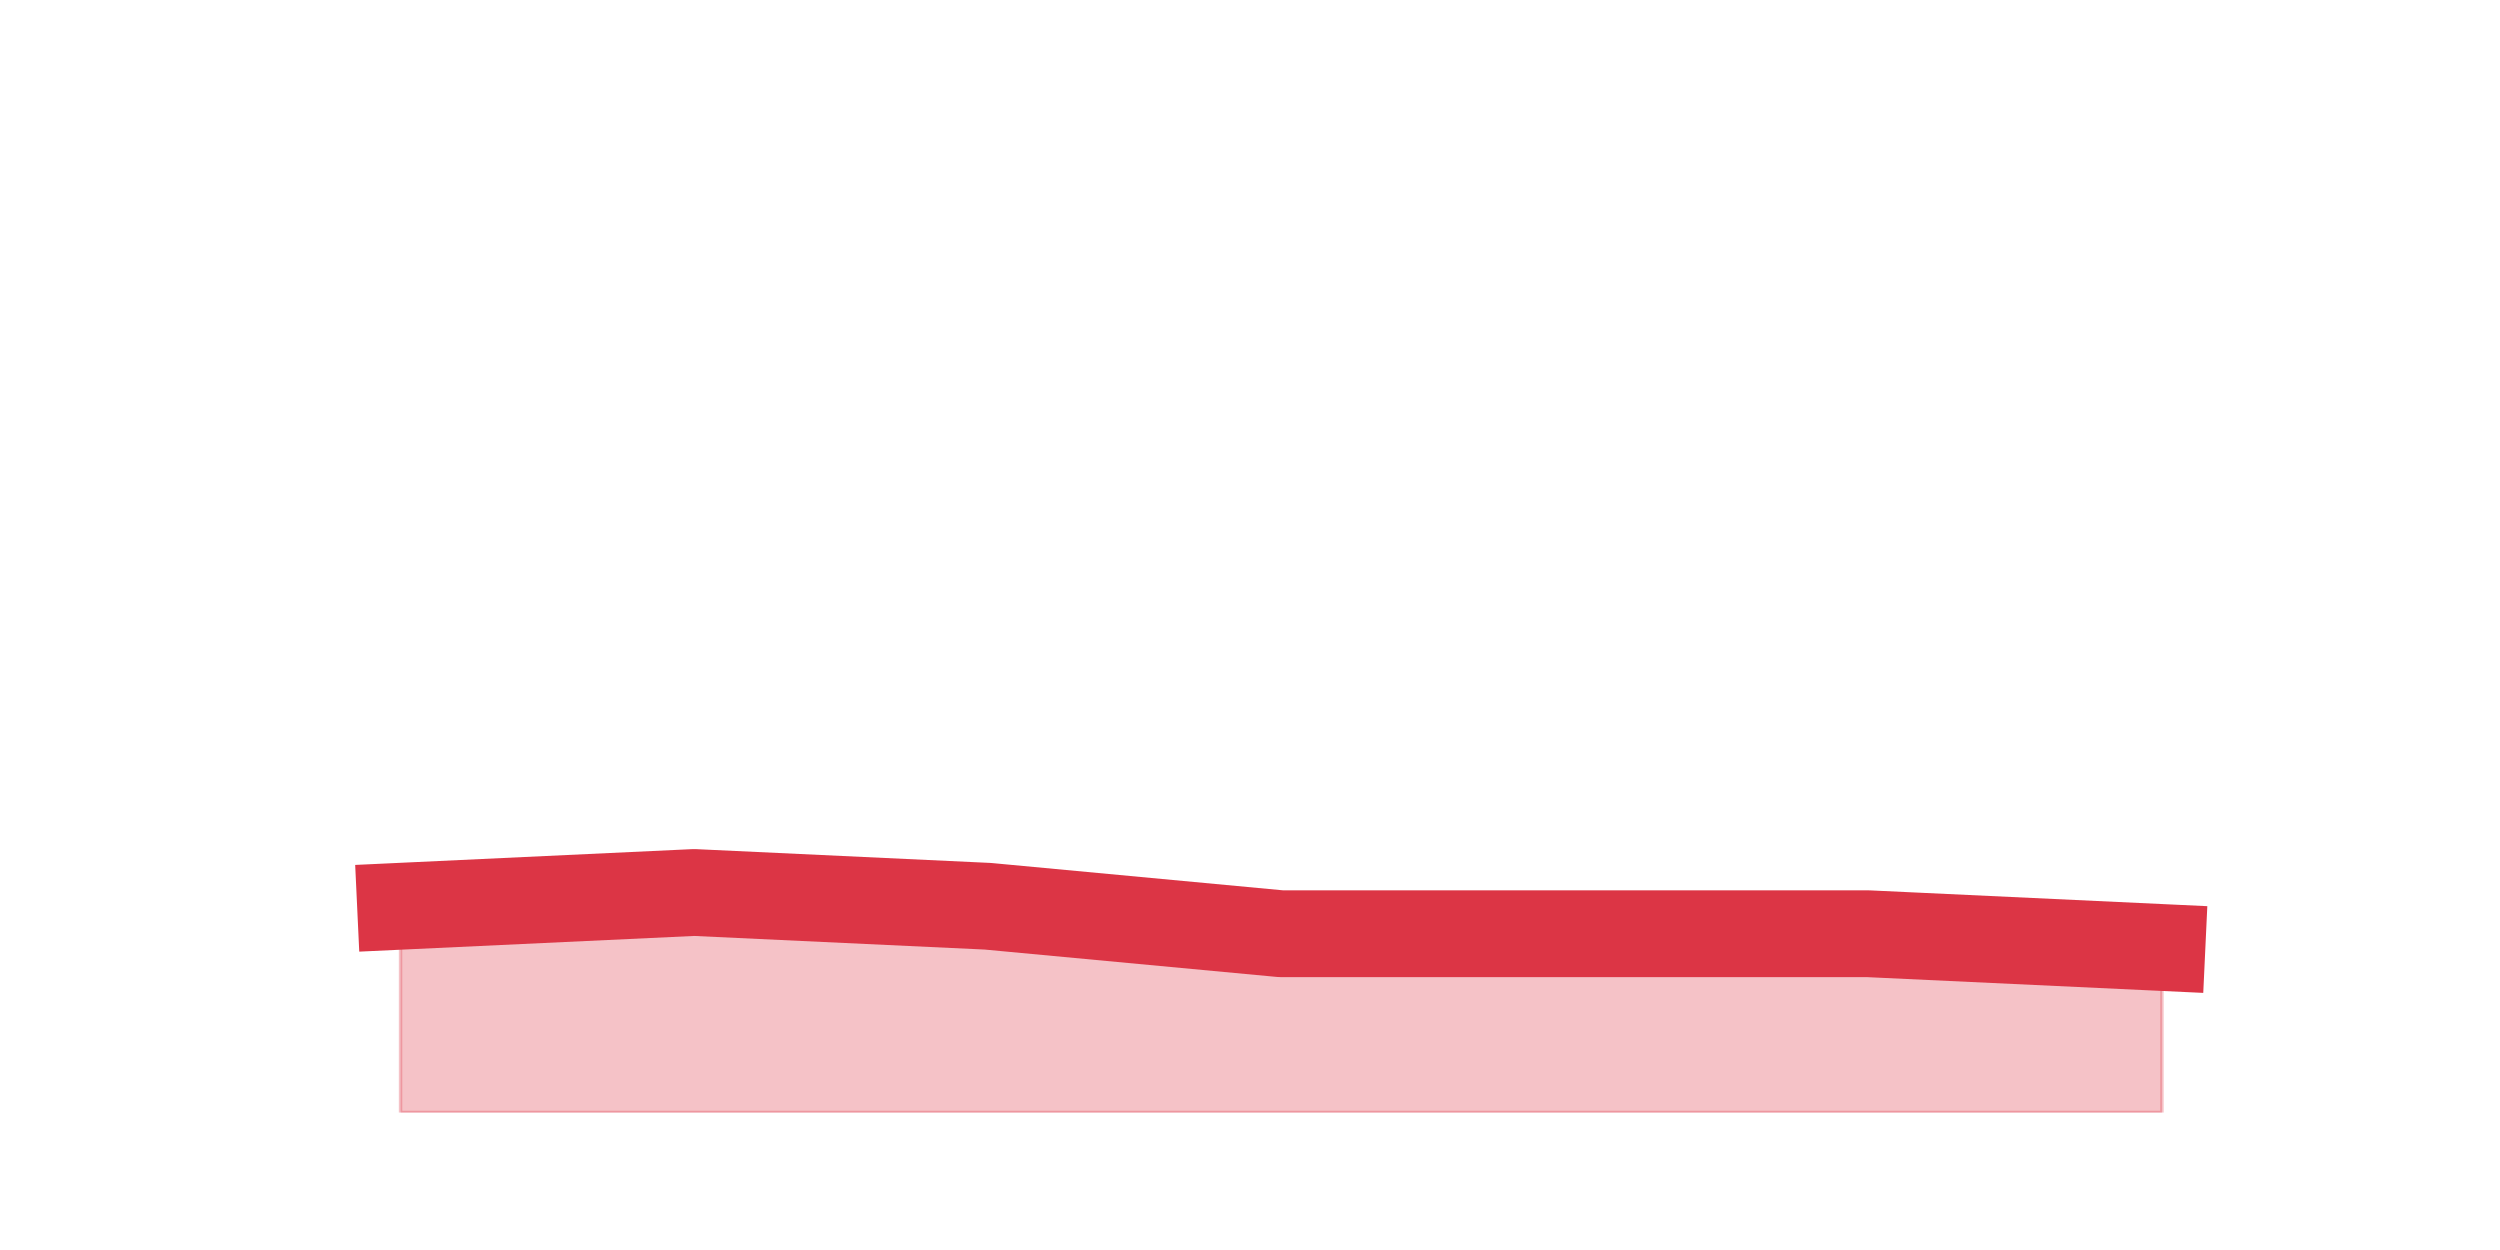 <?xml version="1.0" encoding="utf-8" standalone="no"?>
<!DOCTYPE svg PUBLIC "-//W3C//DTD SVG 1.1//EN"
  "http://www.w3.org/Graphics/SVG/1.1/DTD/svg11.dtd">
<svg height="360pt" version="1.1" viewBox="0 0 720 360" width="720pt" xmlns="http://www.w3.org/2000/svg" xmlns:xlink="http://www.w3.org/1999/xlink">
 <defs>
  <style type="text/css">*{stroke-linecap:butt;stroke-linejoin:round;}</style>
 </defs>
 <g id="figure_1">
  <g id="patch_1">
   <path d="M 0 360 
L 720 360 
L 720 0 
L 0 0 
z
" style="fill:none;"/>
  </g>
  <g id="axes_1">
   <g id="matplotlib.axis_1"/>
   <g id="matplotlib.axis_2"/>
   <g id="PolyCollection_1">
    <defs>
     <path d="M 115.364 -99 
L 115.364 -39.6 
L 199.909 -39.6 
L 284.455 -39.6 
L 369 -39.6 
L 453.545 -39.6 
L 538.091 -39.6 
L 622.636 -39.6 
L 622.636 -87.12 
L 622.636 -87.12 
L 538.091 -91.08 
L 453.545 -91.08 
L 369 -91.08 
L 284.455 -99 
L 199.909 -102.96 
L 115.364 -99 
z
" id="m1e7f928fda" style="stroke:#dc3545;stroke-opacity:0.3;"/>
    </defs>
    <g clip-path="url(#pd0b2c09a0a)">
     <use style="fill:#dc3545;fill-opacity:0.3;stroke:#dc3545;stroke-opacity:0.3;" x="0" xlink:href="#m1e7f928fda" y="360"/>
    </g>
   </g>
   <g id="line2d_1">
    <path clip-path="url(#pd0b2c09a0a)" d="M 115.364 261 
L 199.909 257.04 
L 284.455 261 
L 369 268.92 
L 453.545 268.92 
L 538.091 268.92 
L 622.636 272.88 
" style="fill:none;stroke:#dc3545;stroke-linecap:square;stroke-width:25;"/>
   </g>
  </g>
 </g>
 <defs>
  <clipPath id="pd0b2c09a0a">
   <rect height="277.2" width="558" x="90" y="43.2"/>
  </clipPath>
 </defs>
</svg>
